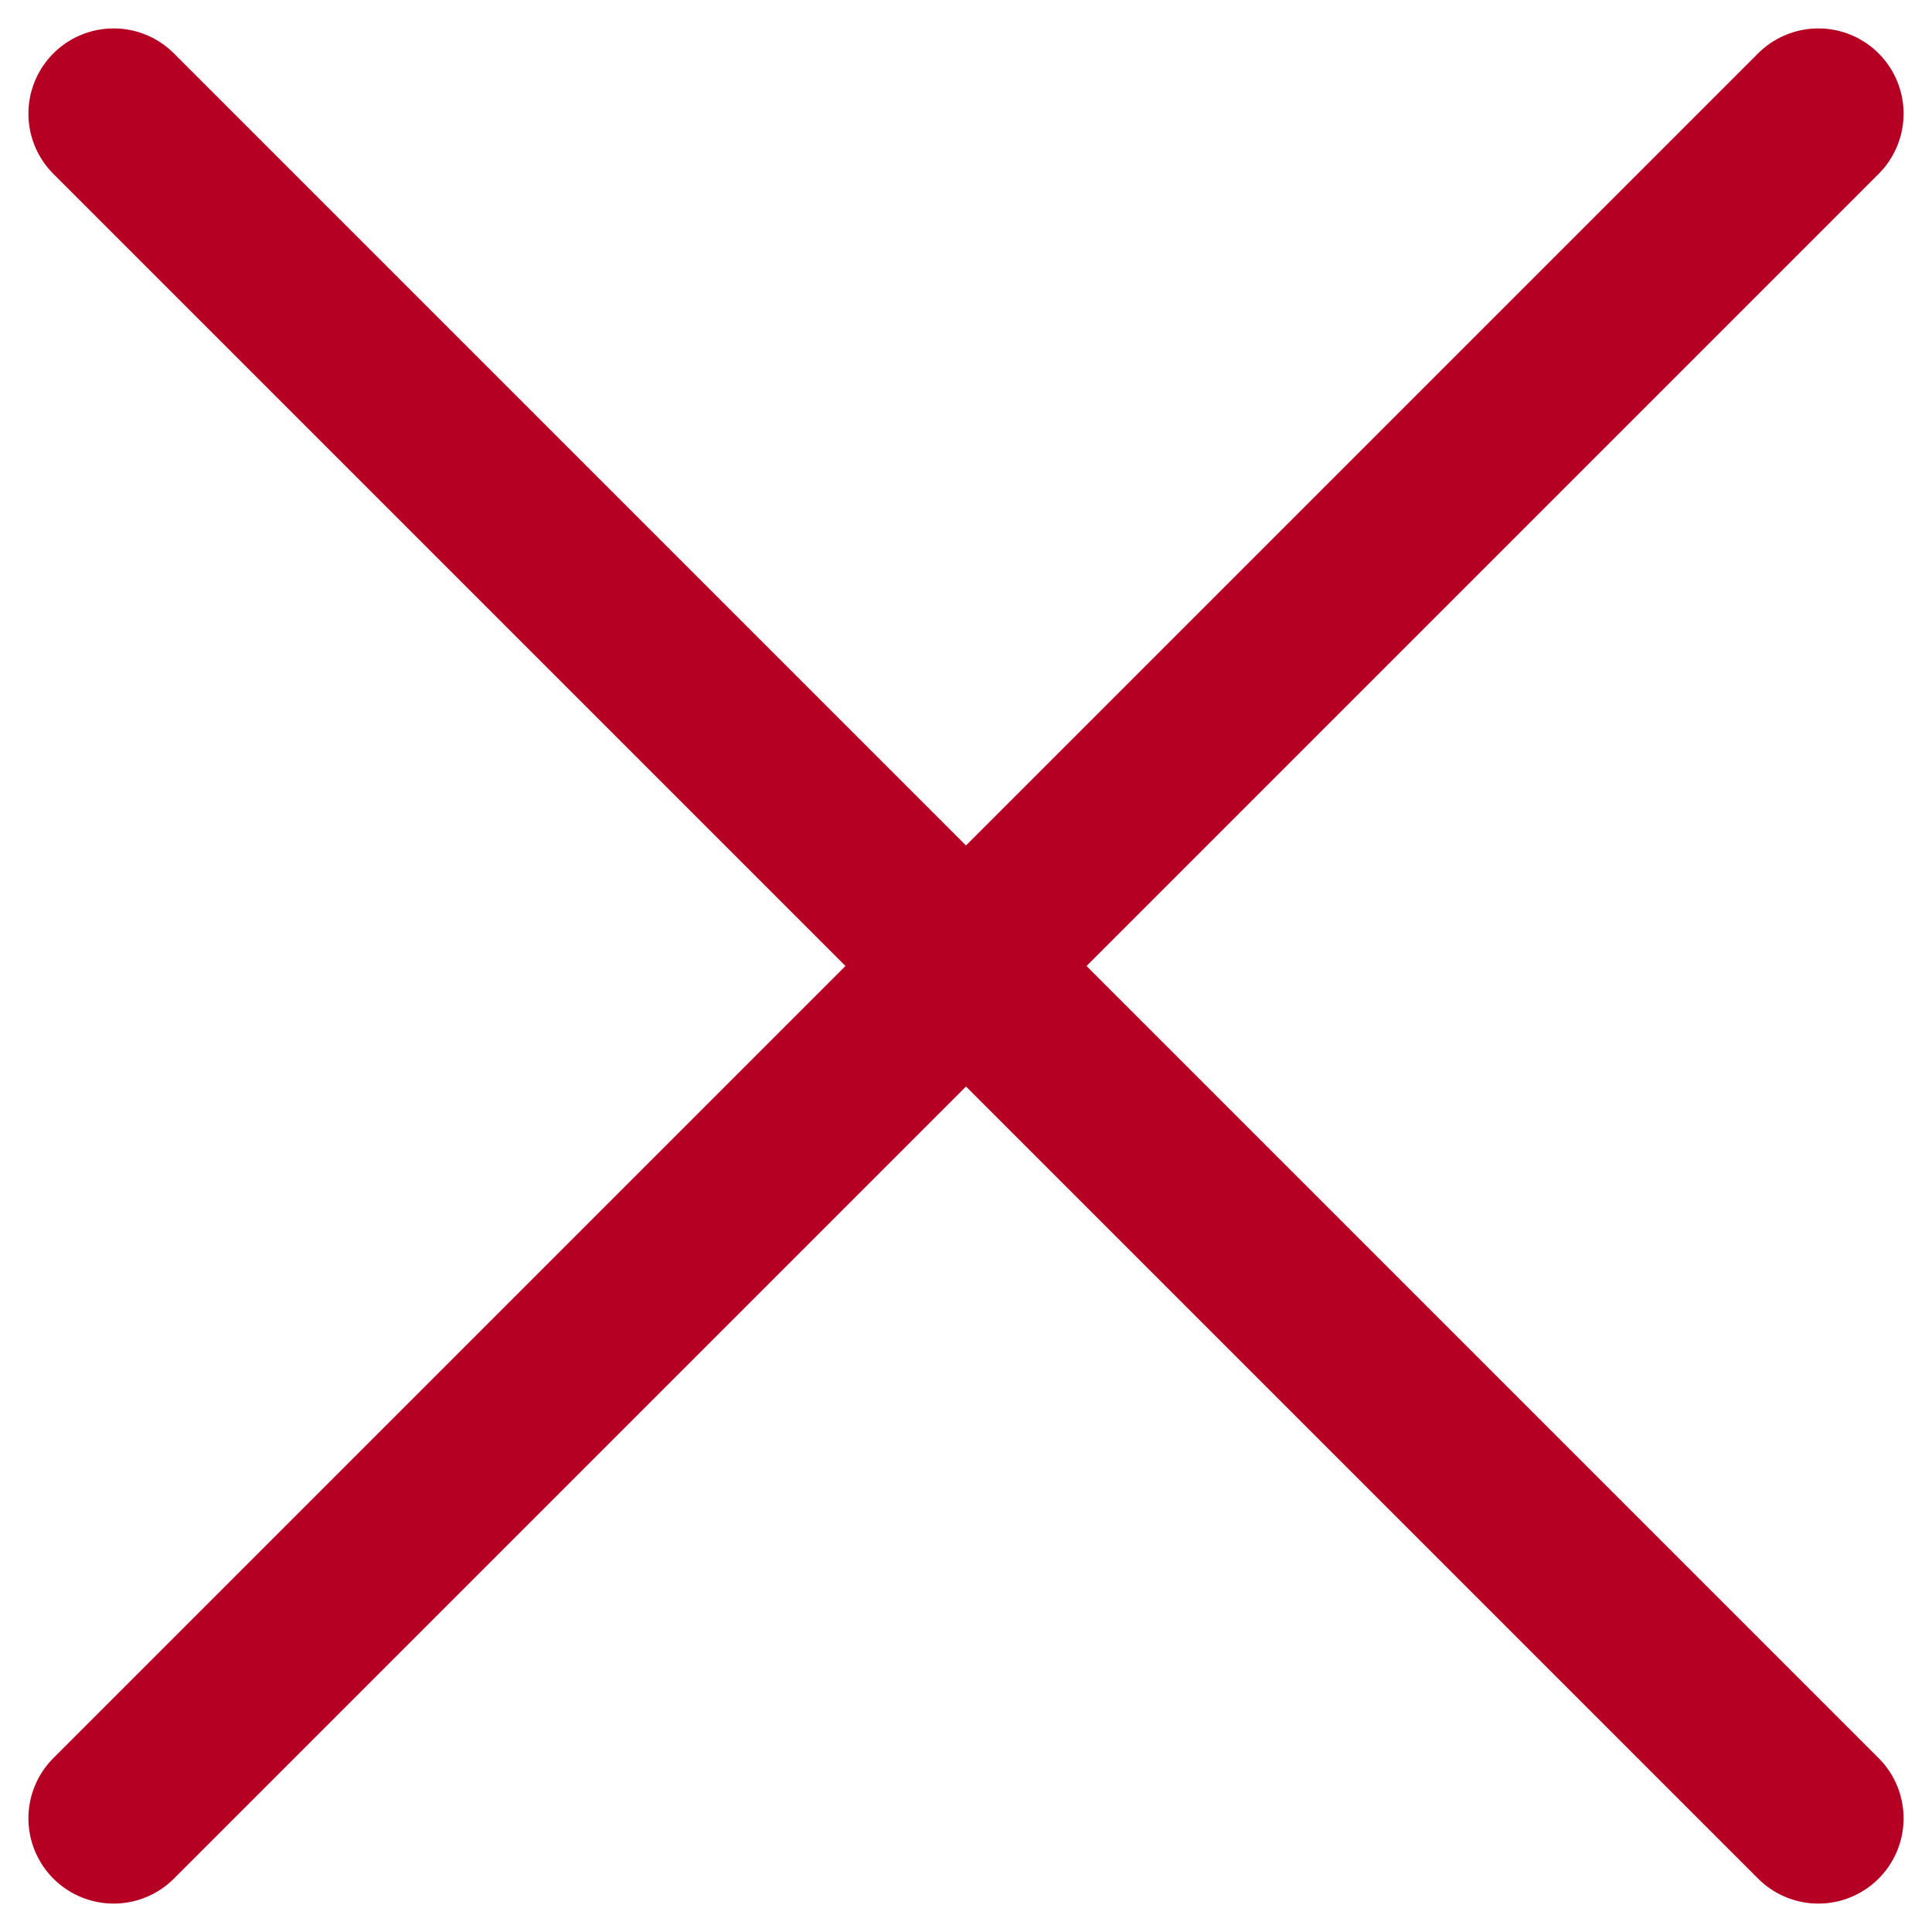 <svg width="17" height="17" viewBox="0 0 17 17" fill="none" xmlns="http://www.w3.org/2000/svg">
<path d="M16 16L1 1" stroke="#b50024" stroke-width="1.5" stroke-linecap="round" stroke-linejoin="round"/>
<path d="M1 16L16 1" stroke="#b50024" stroke-width="1.5" stroke-linecap="round" stroke-linejoin="round"/>
</svg>
